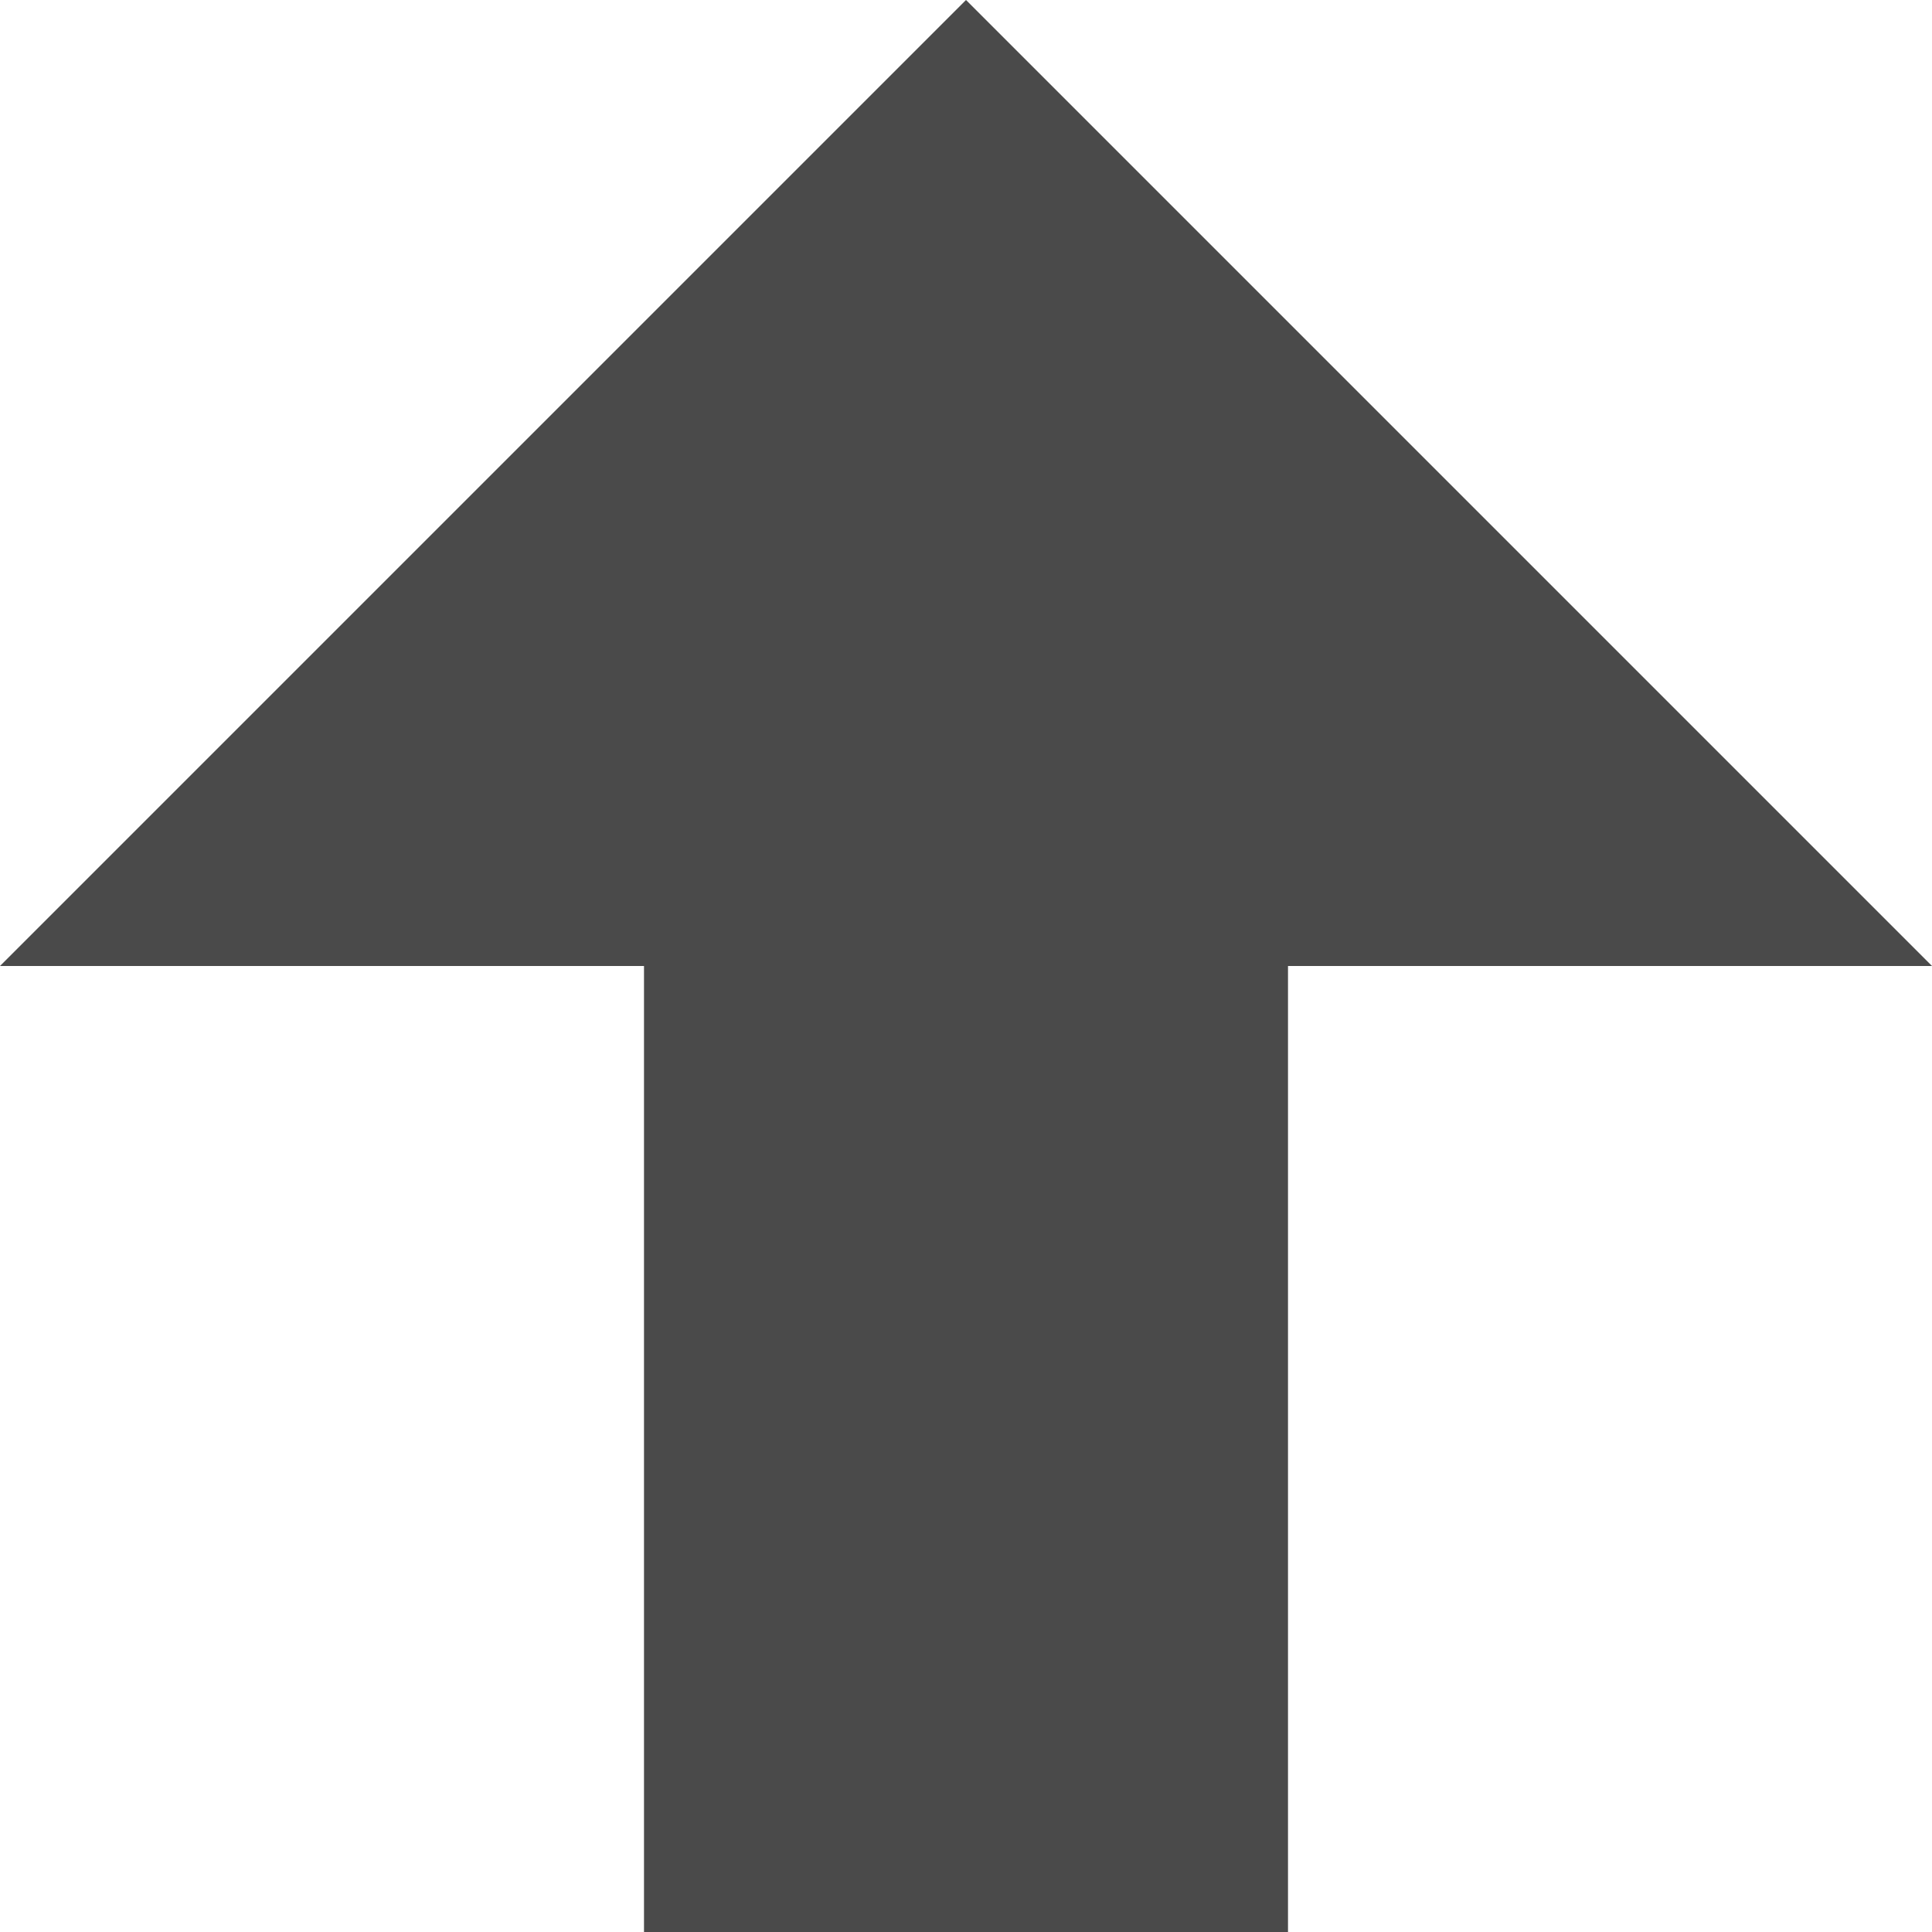 <?xml version="1.0" encoding="UTF-8" standalone="no"?>
<svg width="12px" height="12px" viewBox="0 0 12 12" version="1.1" xmlns="http://www.w3.org/2000/svg" xmlns:xlink="http://www.w3.org/1999/xlink" xmlns:sketch="http://www.bohemiancoding.com/sketch/ns">
    <!-- Generator: Sketch 3.3.3 (12072) - http://www.bohemiancoding.com/sketch -->
    <title>arriba-12</title>
    <desc>Created with Sketch.</desc>
    <defs></defs>
    <g id="Page-1" stroke="none" stroke-width="1" fill="none" fill-rule="evenodd" sketch:type="MSPage">
        <g id="arriba-12" sketch:type="MSArtboardGroup" fill="#4A4A4A">
            <path d="M8,6 L8,12 L4,12 L4,6 L0,6 L6,0 L12,6 L8,6 Z" id="Rectangle-1-Copy-4" sketch:type="MSShapeGroup"></path>
        </g>
    </g>
</svg>